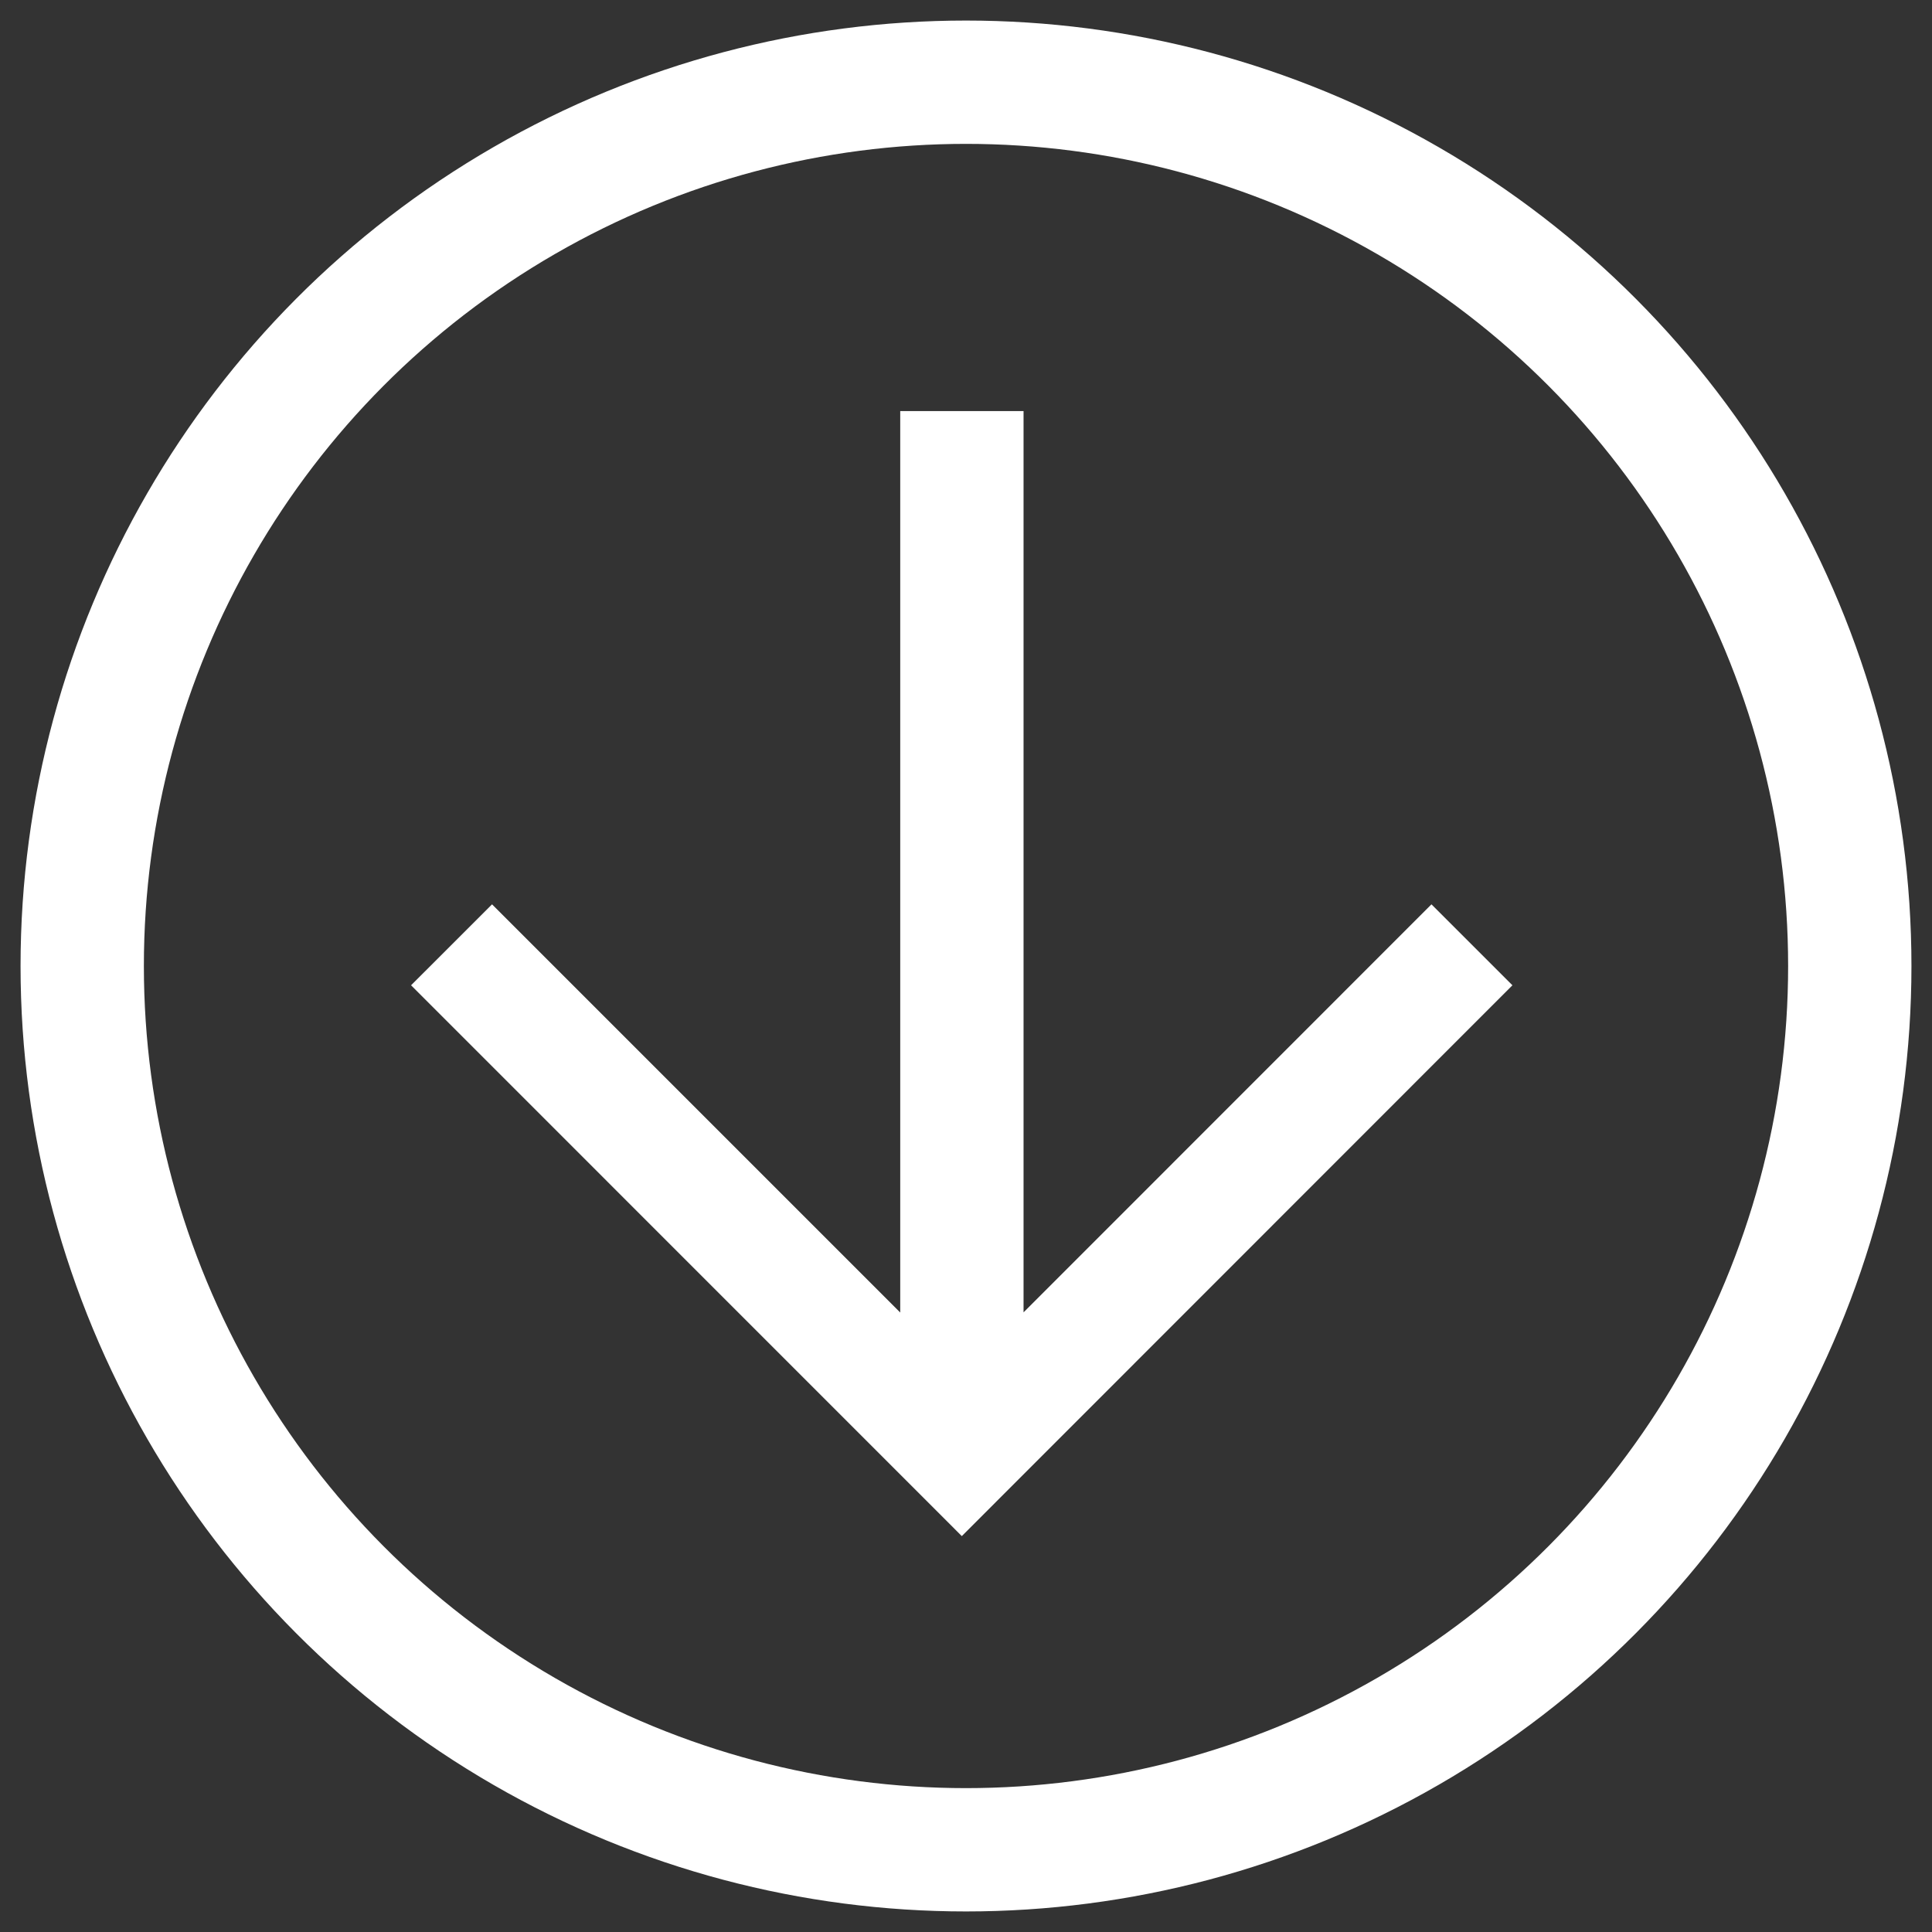 <?xml version="1.0" encoding="utf-8"?>
<!-- Copyright © 2015 Apple Inc. All rights reserved. -->
<svg viewBox="0 0 47 47" version="1.1" xmlns="http://www.w3.org/2000/svg">
    <rect x="0" y="0" width="47" height="47" fill="#333333" stroke="none"/>
    <g id="Page-1" stroke="none" stroke-width="1" fill="none" fill-rule="evenodd" >
        <circle id="Oval-1" stroke="white" stroke-width="3" cx="23.5" cy="23.5" r="21.5"/>
        <path d="M 21.9 31.93 L 11.97 22 L 10 23.969 L 23.398 37.369 L 36.793 23.969 L 34.823 22 L 24.9 31.926 L 24.9 11.5 L 24.9 10 L 21.9 10 L 21.9 11.5 L 21.9 31.93 L 21.9 31.93 Z" fill="white"/>
    </g>
</svg>